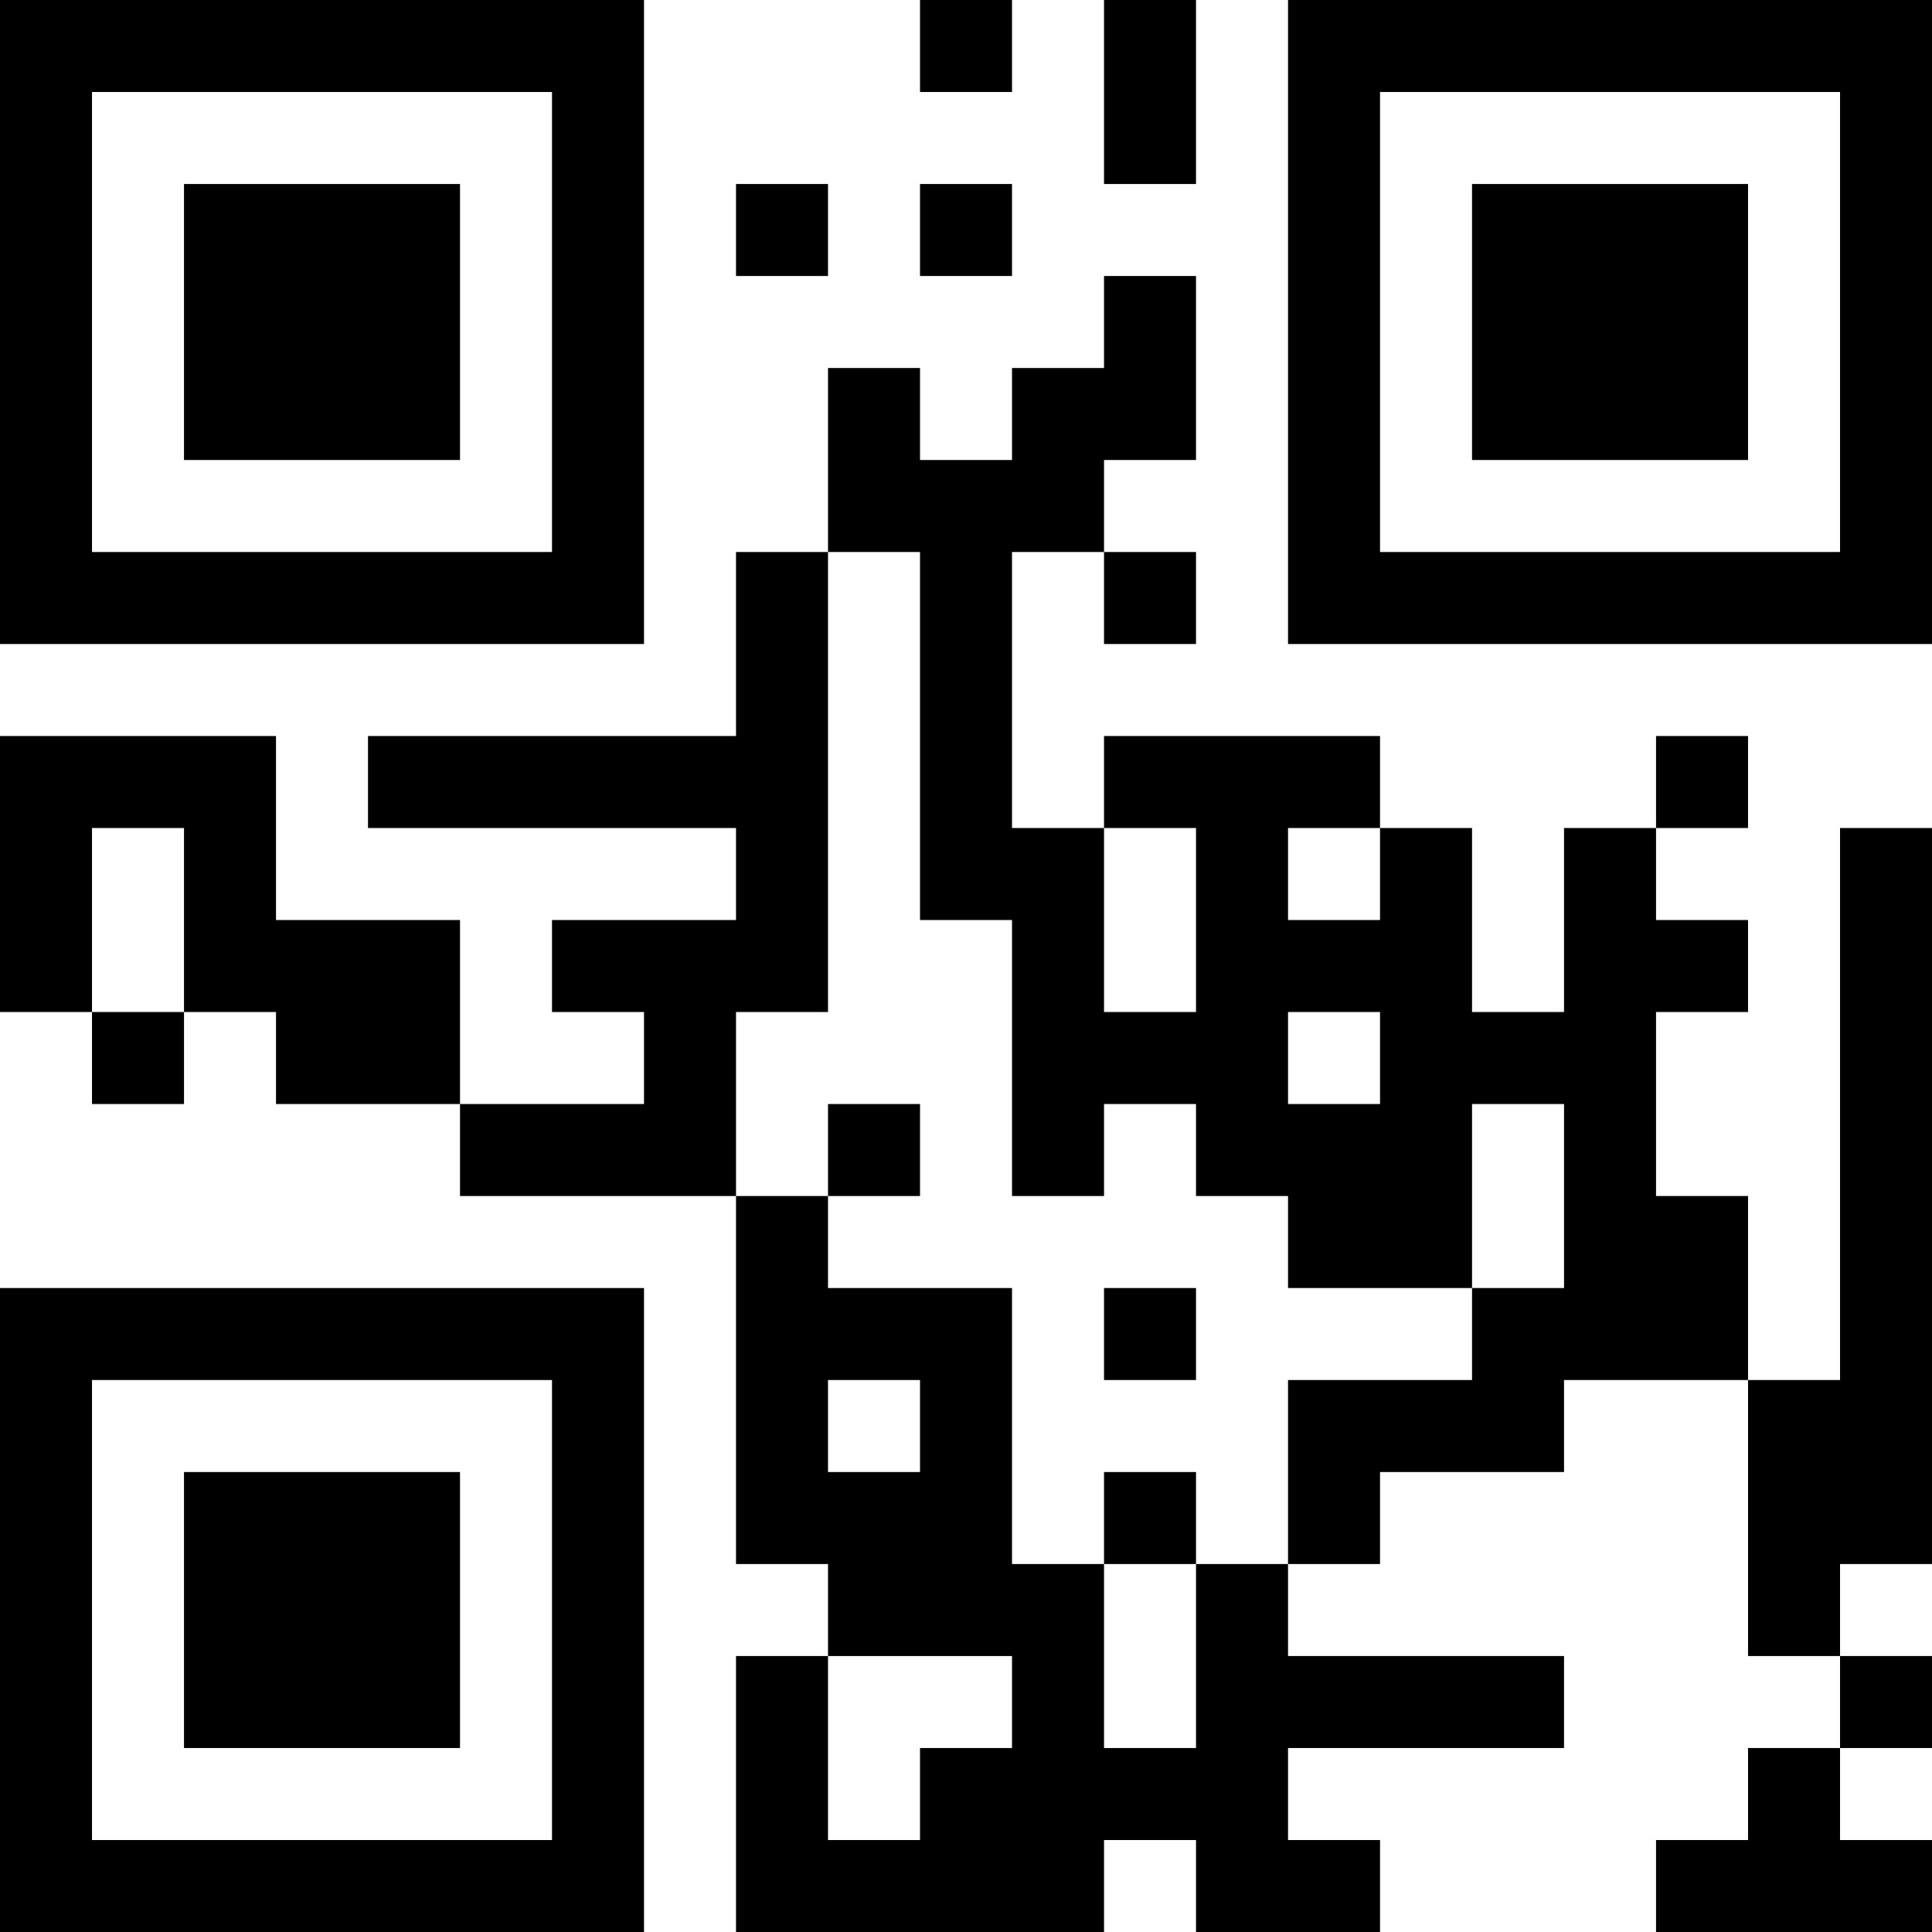 <?xml version="1.0" encoding="UTF-8"?>
<svg xmlns="http://www.w3.org/2000/svg" version="1.1" width="300" height="300" viewBox="0 0 300 300"><rect x="0" y="0" width="300" height="300" fill="#ffffff"/><g transform="scale(14.286)"><g transform="translate(0,0)"><path fill-rule="evenodd" d="M10 0L10 1L11 1L11 0ZM12 0L12 2L13 2L13 0ZM8 2L8 3L9 3L9 2ZM10 2L10 3L11 3L11 2ZM12 3L12 4L11 4L11 5L10 5L10 4L9 4L9 6L8 6L8 8L4 8L4 9L8 9L8 10L6 10L6 11L7 11L7 12L5 12L5 10L3 10L3 8L0 8L0 11L1 11L1 12L2 12L2 11L3 11L3 12L5 12L5 13L8 13L8 17L9 17L9 18L8 18L8 21L12 21L12 20L13 20L13 21L15 21L15 20L14 20L14 19L17 19L17 18L14 18L14 17L15 17L15 16L17 16L17 15L19 15L19 18L20 18L20 19L19 19L19 20L18 20L18 21L21 21L21 20L20 20L20 19L21 19L21 18L20 18L20 17L21 17L21 9L20 9L20 15L19 15L19 13L18 13L18 11L19 11L19 10L18 10L18 9L19 9L19 8L18 8L18 9L17 9L17 11L16 11L16 9L15 9L15 8L12 8L12 9L11 9L11 6L12 6L12 7L13 7L13 6L12 6L12 5L13 5L13 3ZM9 6L9 11L8 11L8 13L9 13L9 14L11 14L11 17L12 17L12 19L13 19L13 17L14 17L14 15L16 15L16 14L17 14L17 12L16 12L16 14L14 14L14 13L13 13L13 12L12 12L12 13L11 13L11 10L10 10L10 6ZM1 9L1 11L2 11L2 9ZM12 9L12 11L13 11L13 9ZM14 9L14 10L15 10L15 9ZM14 11L14 12L15 12L15 11ZM9 12L9 13L10 13L10 12ZM12 14L12 15L13 15L13 14ZM9 15L9 16L10 16L10 15ZM12 16L12 17L13 17L13 16ZM9 18L9 20L10 20L10 19L11 19L11 18ZM0 0L0 7L7 7L7 0ZM1 1L1 6L6 6L6 1ZM2 2L2 5L5 5L5 2ZM14 0L14 7L21 7L21 0ZM15 1L15 6L20 6L20 1ZM16 2L16 5L19 5L19 2ZM0 14L0 21L7 21L7 14ZM1 15L1 20L6 20L6 15ZM2 16L2 19L5 19L5 16Z" fill="#000000"/></g></g></svg>
